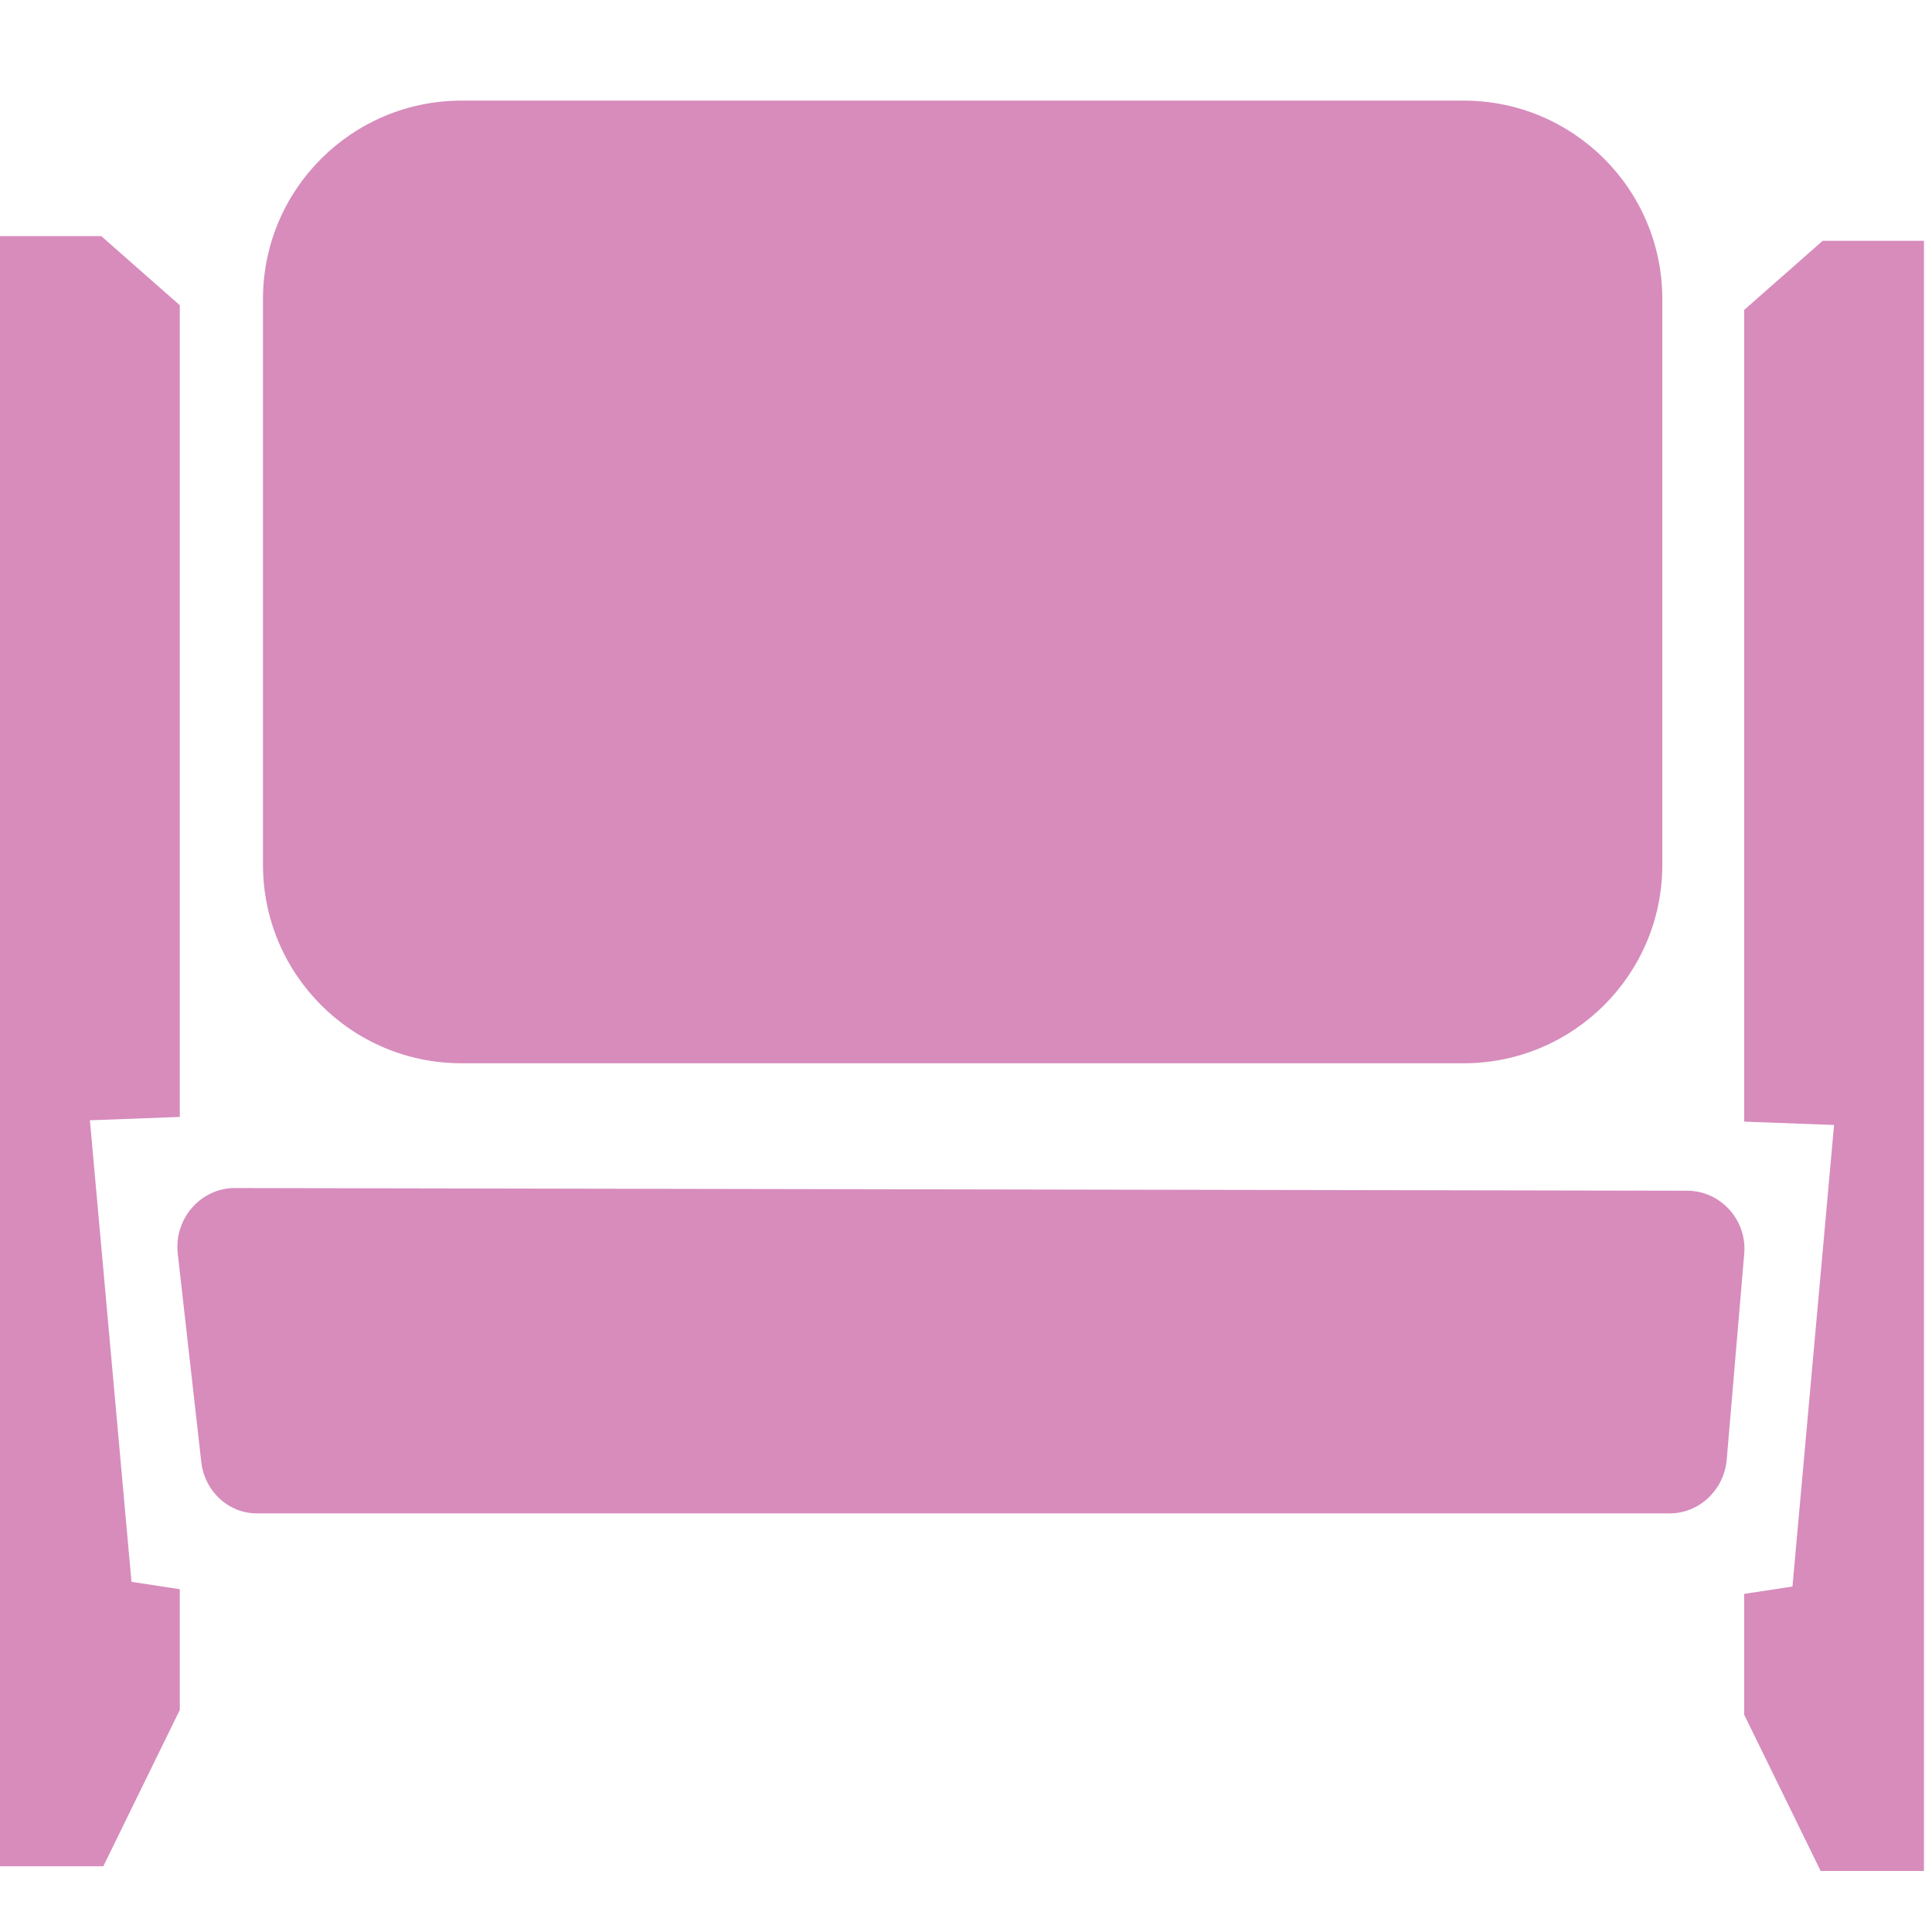 <?xml version="1.0" encoding="utf-8"?>
<!-- Generator: Adobe Illustrator 18.1.1, SVG Export Plug-In . SVG Version: 6.00 Build 0)  -->
<svg version="1.1" id="Layer_1" xmlns="http://www.w3.org/2000/svg" xmlns:xlink="http://www.w3.org/1999/xlink" x="0px" y="0px"
	 viewBox="0 0 288 288" enable-background="new 0 0 288 288" xml:space="preserve">
<rect id="_x3C_Slice_x3E__13_" x="260" y="59" fill="none" width="61" height="62"/>
<rect id="_x3C_Slice_x3E__2_" x="260" y="-14" fill="none" width="61" height="62"/>
<rect id="_x3C_Slice_x3E__9_" x="260" y="141" fill="none" width="61" height="62"/>
<g>
	<polygon fill="#D78CBC" points="15.4,278.2 0,278.2 0,35.2 15.1,35.2 26.8,45.5 26.8,166.5 13.4,167 19.6,235.8 26.8,236.9 
		26.8,254.9 	"/>
	<path fill="#D78CBC" d="M30,217.9l-3.5-31c-0.6-5.2,3.4-9.8,8.5-9.8l216.5,0.4c5,0,9,4.4,8.5,9.5l-2.6,30.6c-0.4,4.5-4.1,8-8.5,8
		H38.5C34.2,225.7,30.5,222.4,30,217.9z"/>
	<polygon fill="#D78CBC" points="271.4,278.9 286.8,278.9 286.8,35.9 271.7,35.9 260,46.2 260,167.2 273.4,167.7 267.2,236.5 
		260,237.6 260,255.6 	"/>
	<path fill="#D78CBC" d="M218.2,15H68.8c-16.3,0-29.6,13.2-29.6,29.6v84.3c0,16.3,13.2,29.6,29.6,29.6h149.4
		c16.3,0,29.6-13.2,29.6-29.6V44.6C247.8,28.2,234.5,15,218.2,15z"/>
</g>
<rect id="_x3C_Slice_x3E__5_" x="260" y="226" fill="none" width="61" height="62"/>
<rect id="_x3C_Slice_x3E__1_" x="260" y="59" fill="none" width="61" height="62"/>
</svg>
